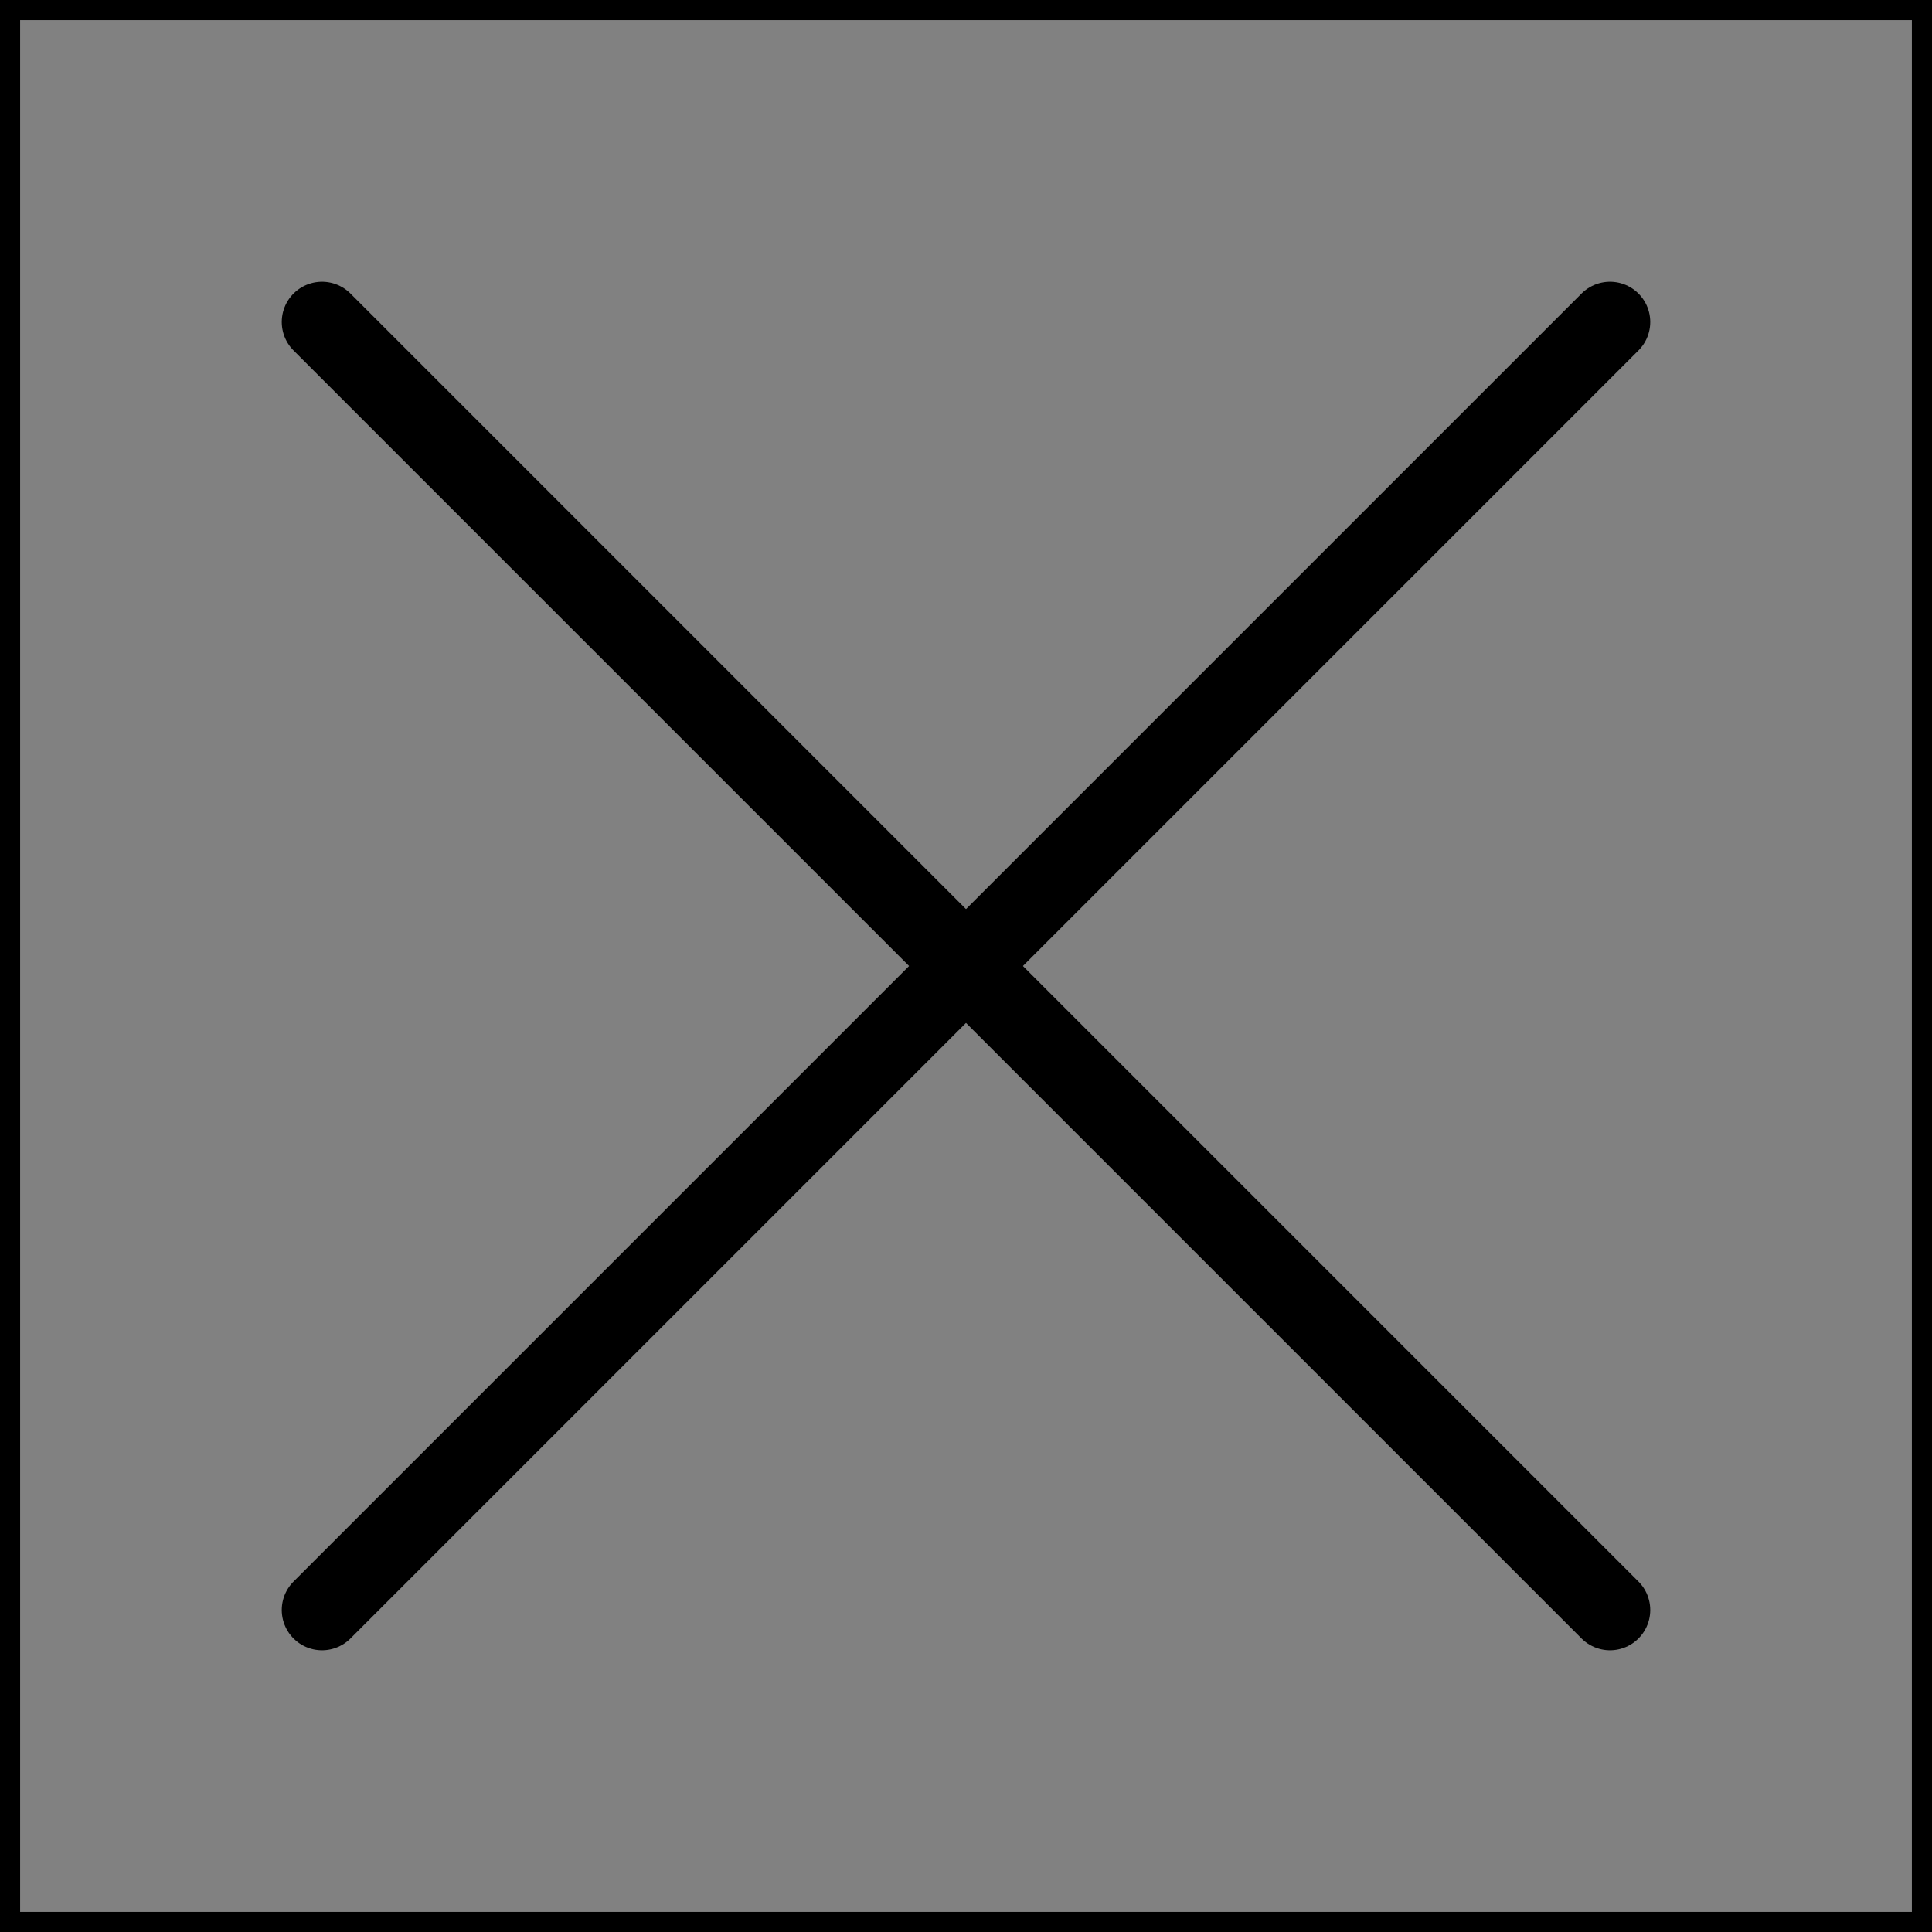 <svg viewBox="0 0 48 48" fill="none" xmlns="http://www.w3.org/2000/svg" stroke="currentColor"><rect x="0" y="0" width="48" height="48" fill="#808080" stroke="none"/><rect width="48" height="48" fill="white" fill-opacity="0.01"/><path d="M8 8L40 40" stroke="currentColor" stroke-width="2" stroke-linecap="round" stroke-linejoin="round"/><path d="M8 40L40 8" stroke="currentColor" stroke-width="2" stroke-linecap="round" stroke-linejoin="round"/></svg>
